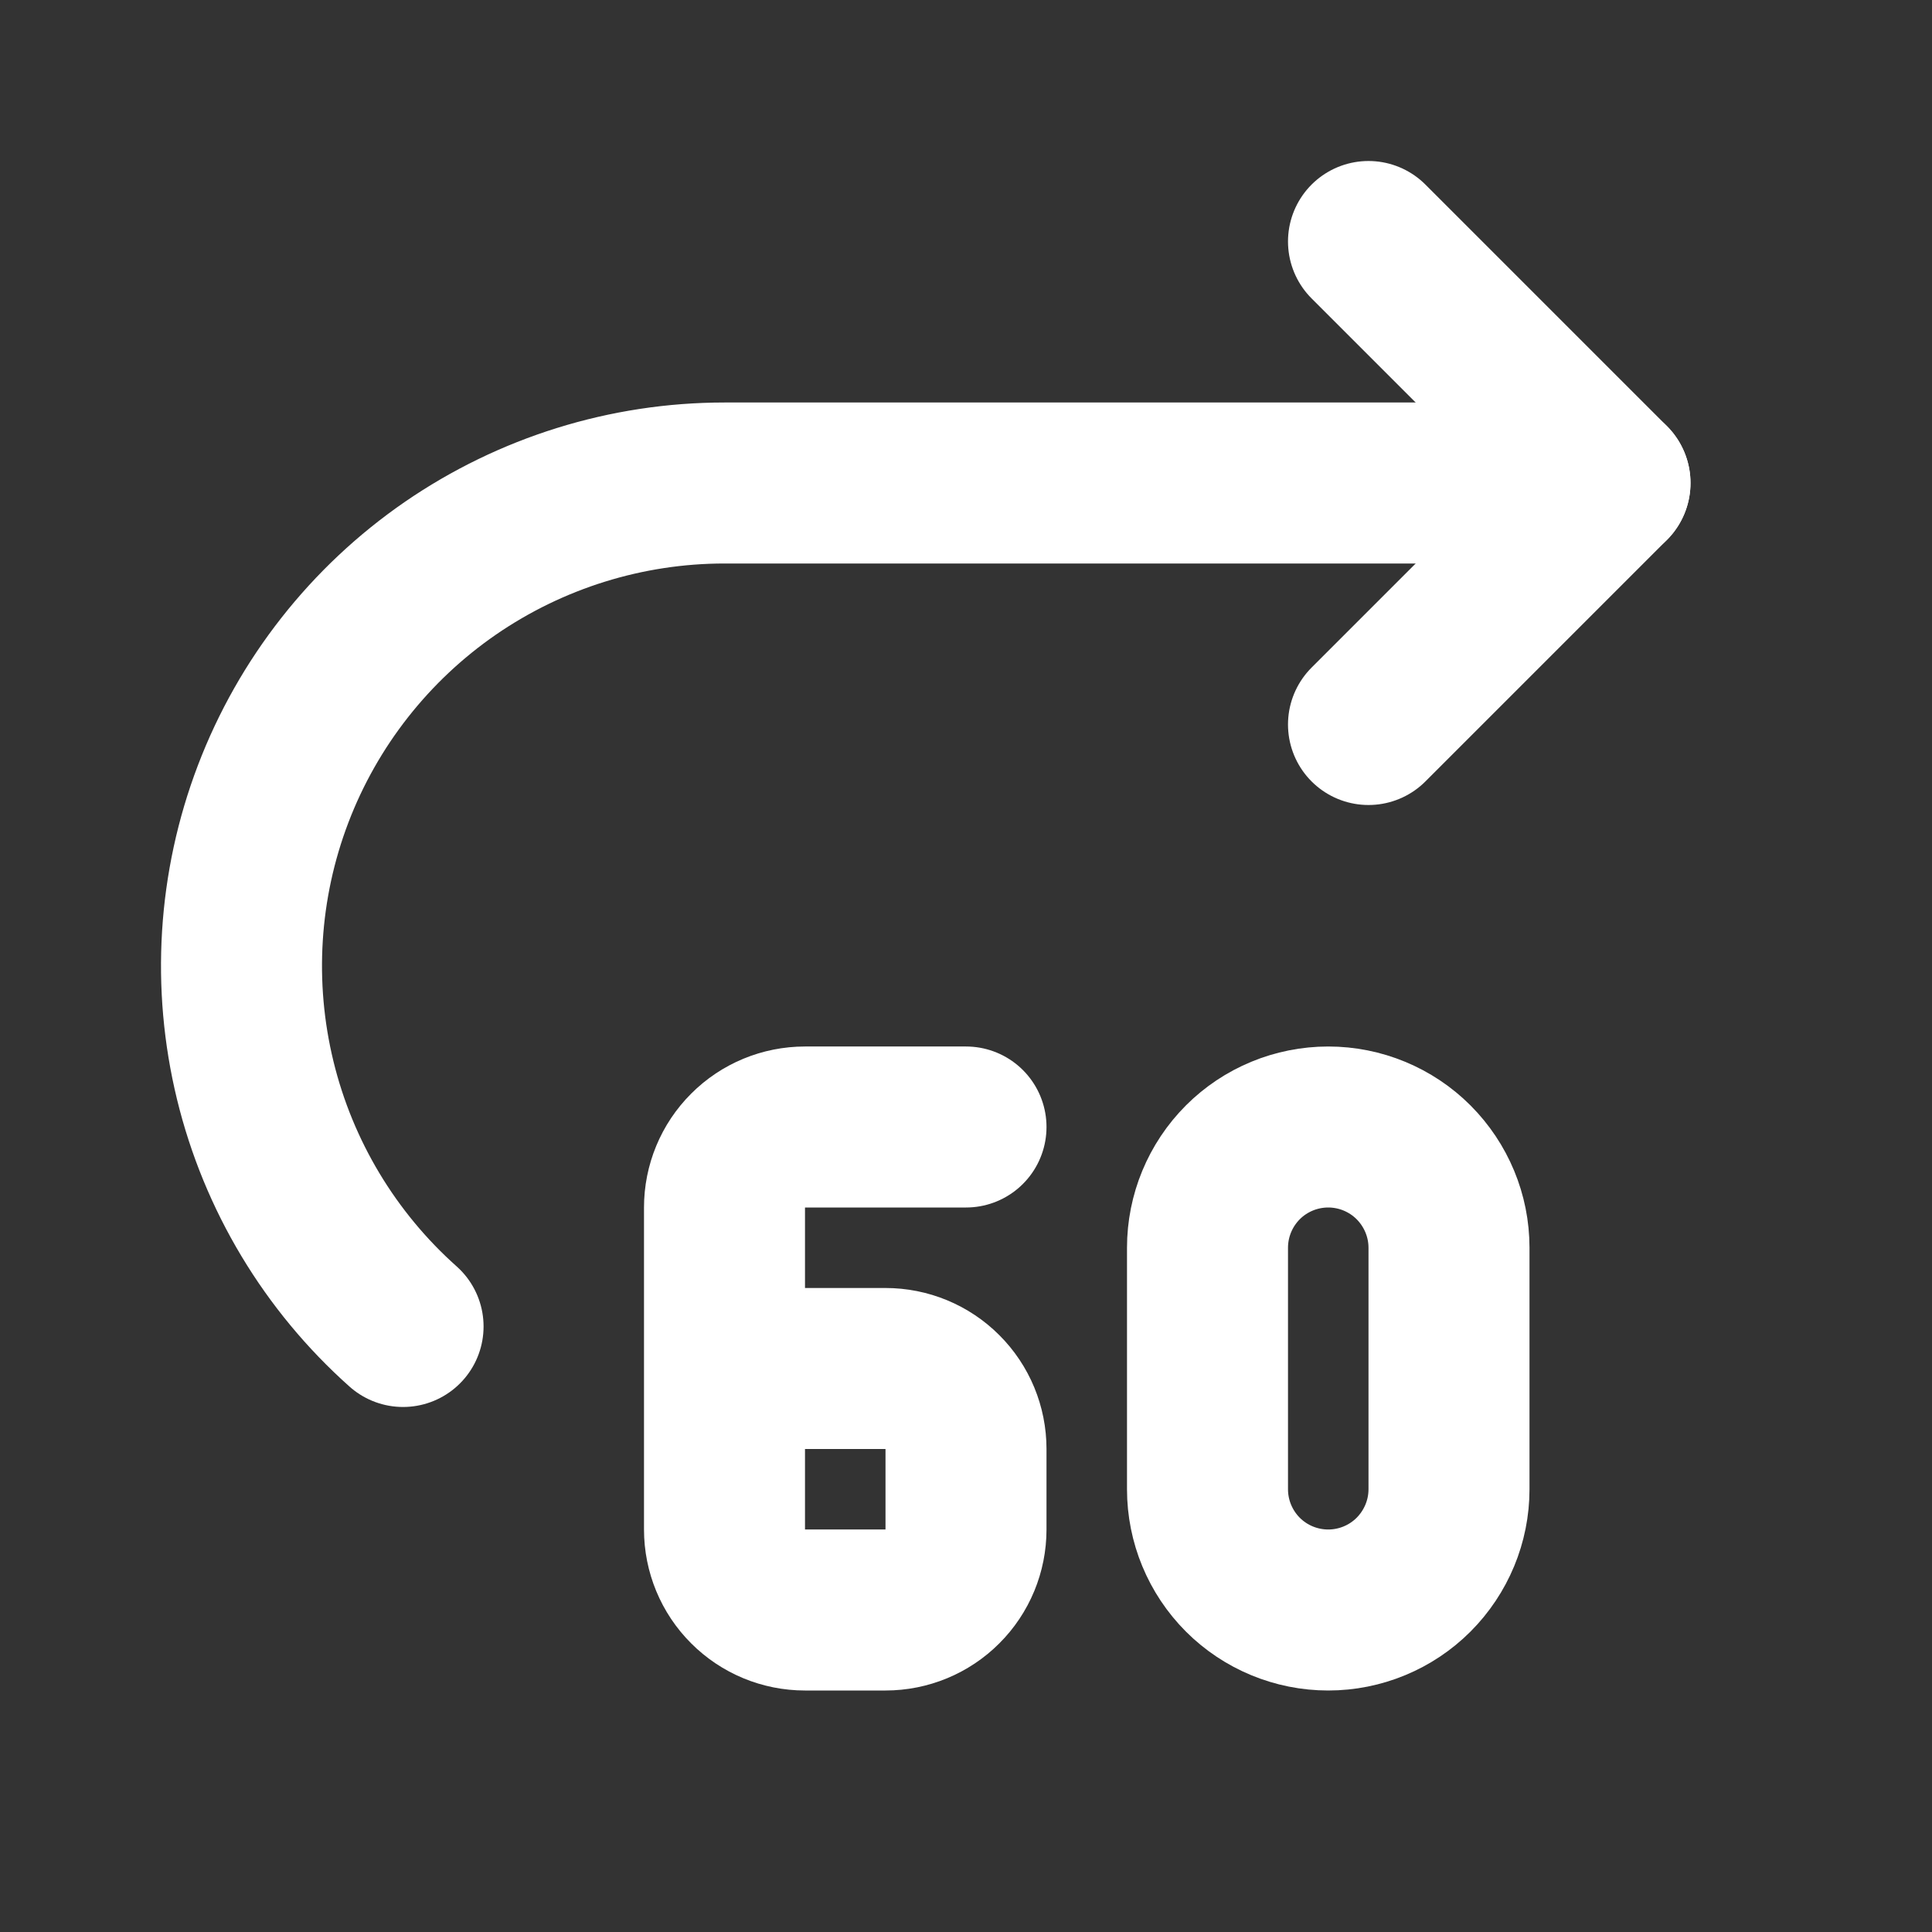 <svg width="24" height="24" viewBox="0 0 24 24" fill="none" xmlns="http://www.w3.org/2000/svg">
<rect x="0" y="0" width="24" height="24" fill="#333333" stroke="none"/>
<g id="Frame">
<g id="Group">
<path id="Vector" d="M5.007 16.478C4.099 15.669 3.459 14.603 3.171 13.422C2.883 12.24 2.96 10.999 3.393 9.863C3.826 8.727 4.594 7.749 5.595 7.059C6.597 6.37 7.784 6 9 6H20M15 15.5V18.5C15 18.898 15.158 19.279 15.439 19.561C15.72 19.842 16.102 20 16.5 20C16.897 20 17.279 19.842 17.56 19.561C17.841 19.279 18 18.898 18 18.5V15.5C18 15.102 17.841 14.721 17.56 14.439C17.279 14.158 16.897 14 16.5 14C16.102 14 15.72 14.158 15.439 14.439C15.158 14.721 15 15.102 15 15.5Z" stroke="white" stroke-width="2" stroke-linecap="round" stroke-linejoin="round"/>
<path id="Vector_2" d="M17 9L20 6L17 3M12 14H10C9.735 14 9.48 14.105 9.293 14.293C9.105 14.48 9 14.735 9 15V19C9 19.265 9.105 19.52 9.293 19.707C9.48 19.895 9.735 20 10 20H11C11.265 20 11.52 19.895 11.707 19.707C11.895 19.52 12 19.265 12 19V18C12 17.735 11.895 17.48 11.707 17.293C11.52 17.105 11.265 17 11 17H9" stroke="white" stroke-width="2" stroke-linecap="round" stroke-linejoin="round"/>
</g>
</g>
</svg>
